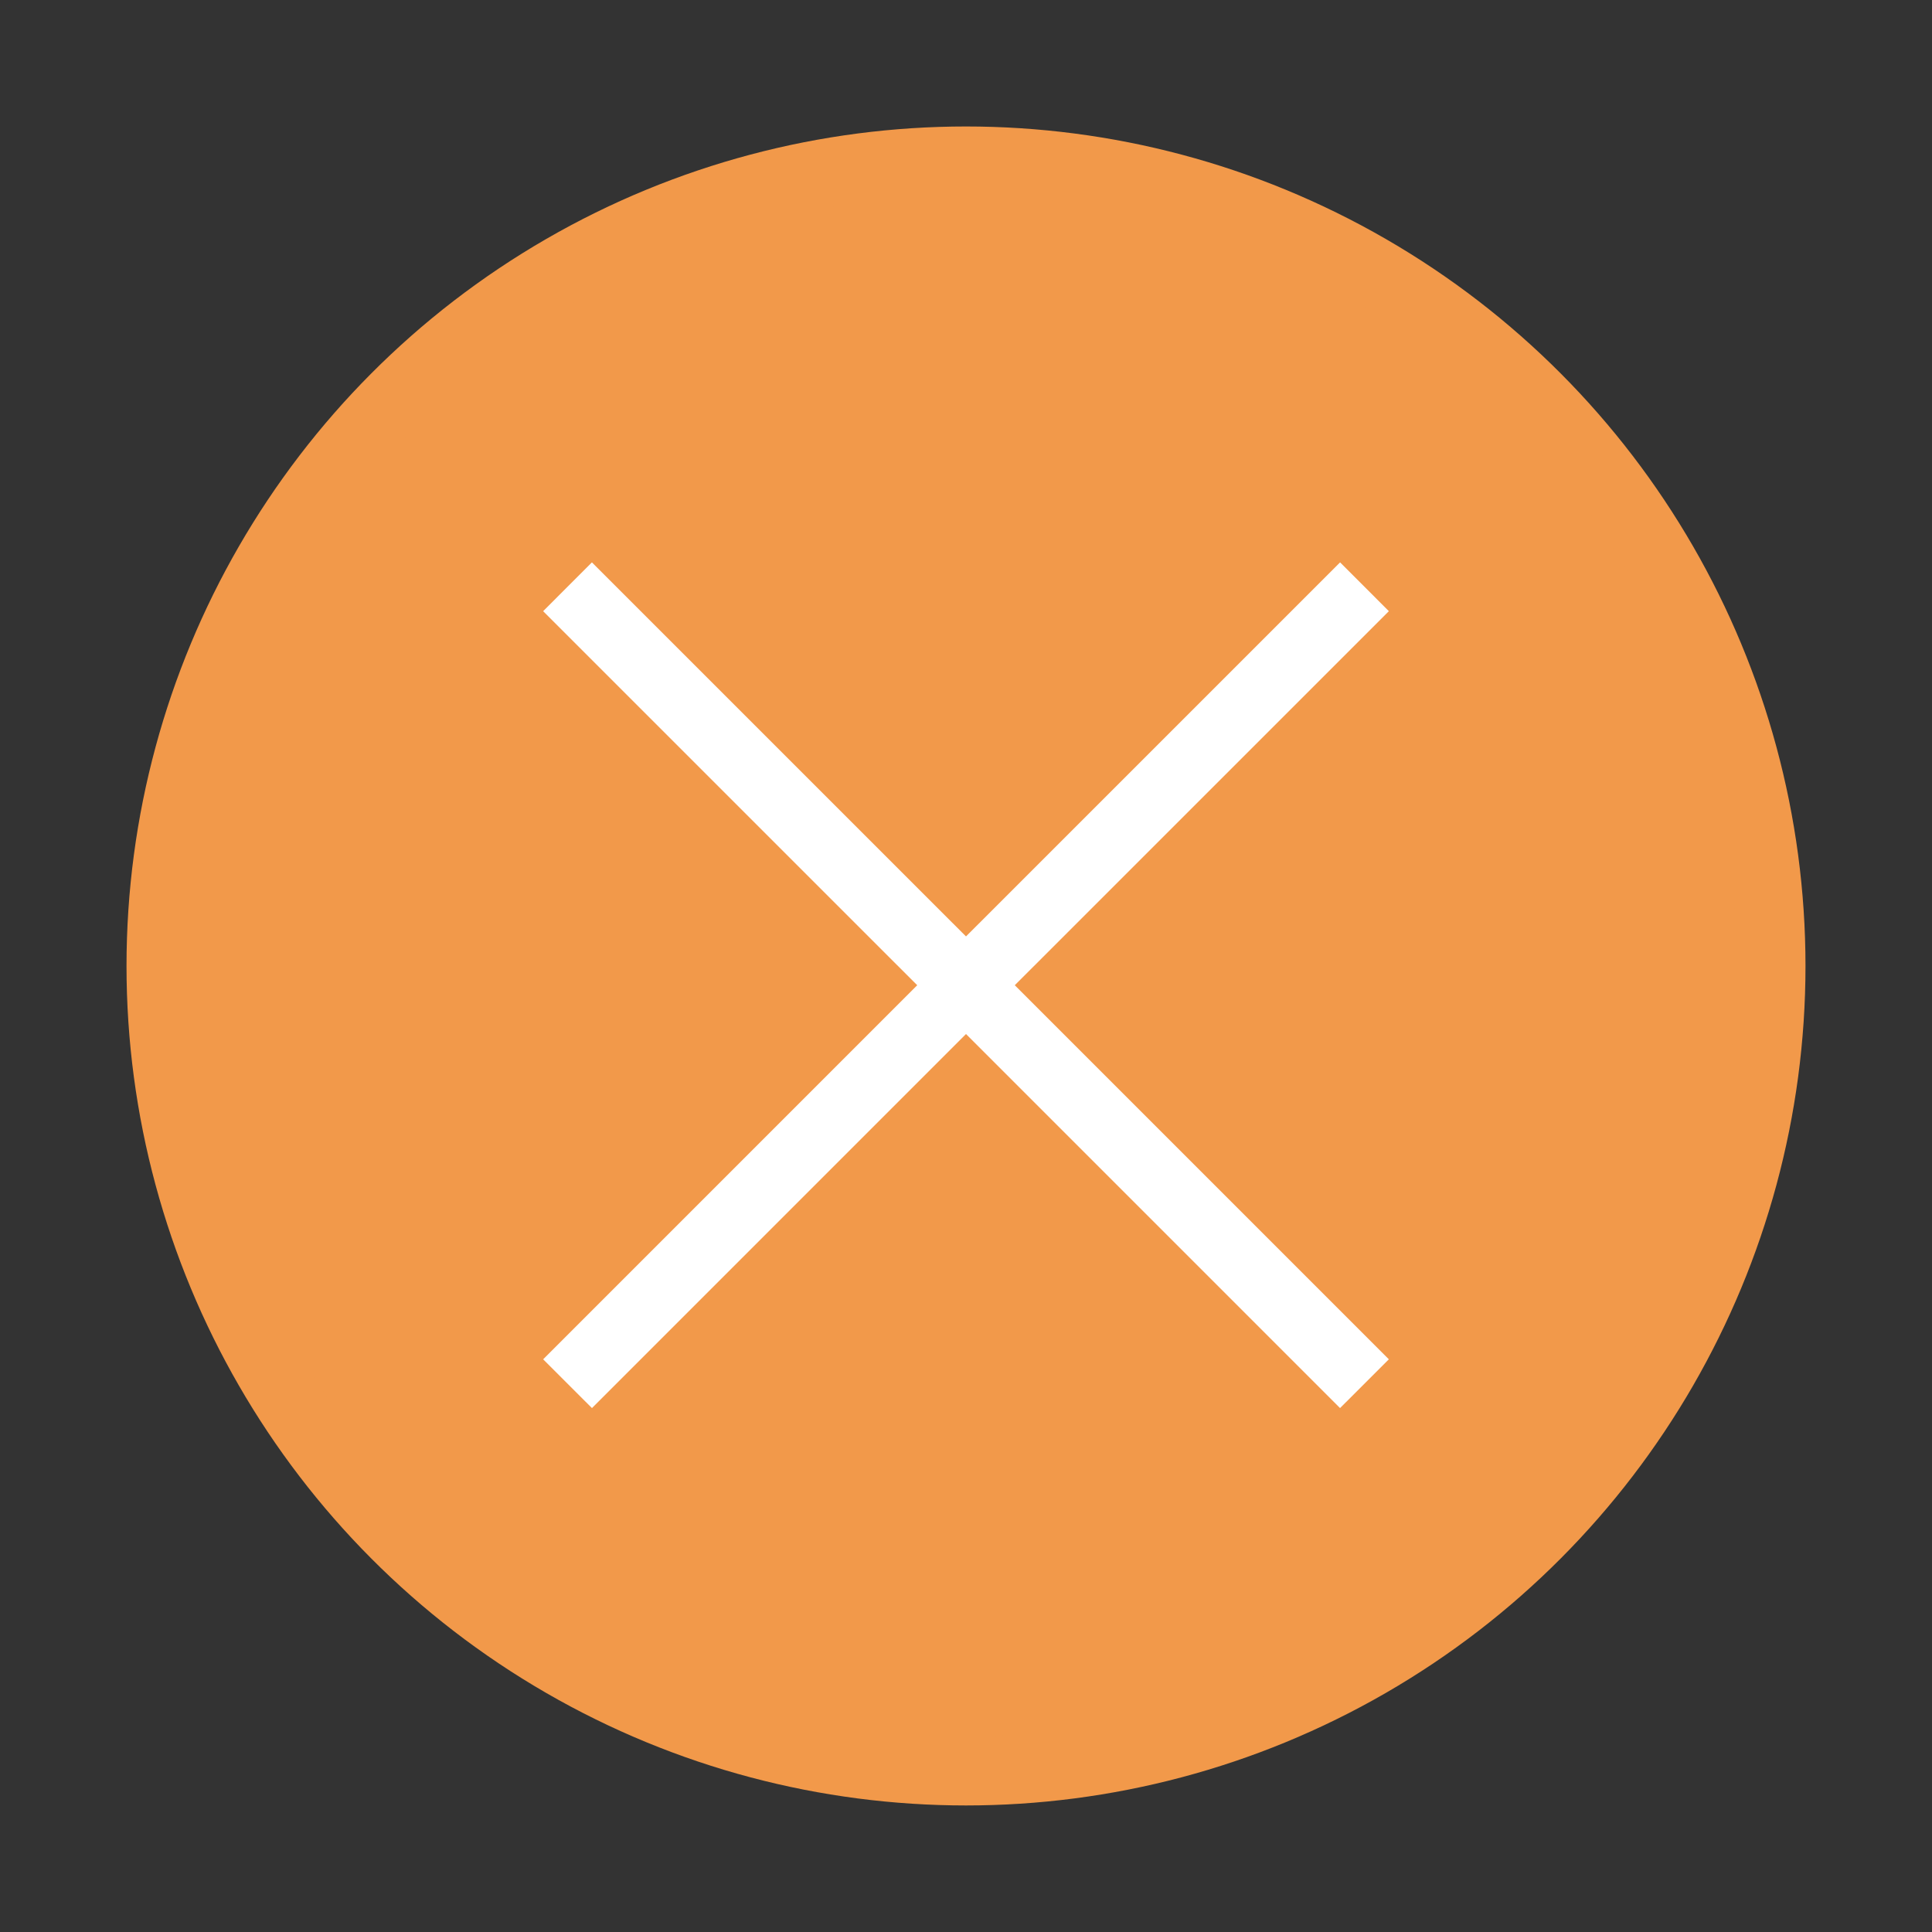 <svg width="56" height="56" viewBox="0 0 56 56" fill="none" xmlns="http://www.w3.org/2000/svg">
<rect x="0" y="0" width="56" height="56" fill="#333333" stroke="none"/>
<ellipse cx="28" cy="27.999" rx="23.333" ry="23.333" transform="rotate(60 28 27.999)" fill="#F2994A" stroke="#F2994A" stroke-width="2"/>
<path d="M39.55 17.008C39.55 17.008 38.106 18.451 28.825 27.732C19.544 37.013 16.451 40.107 16.451 40.107" stroke="white" stroke-width="2"/>
<path d="M16.45 17.008C16.45 17.008 17.894 18.451 27.175 27.732C36.456 37.013 39.549 40.107 39.549 40.107" stroke="white" stroke-width="2"/>
</svg>
